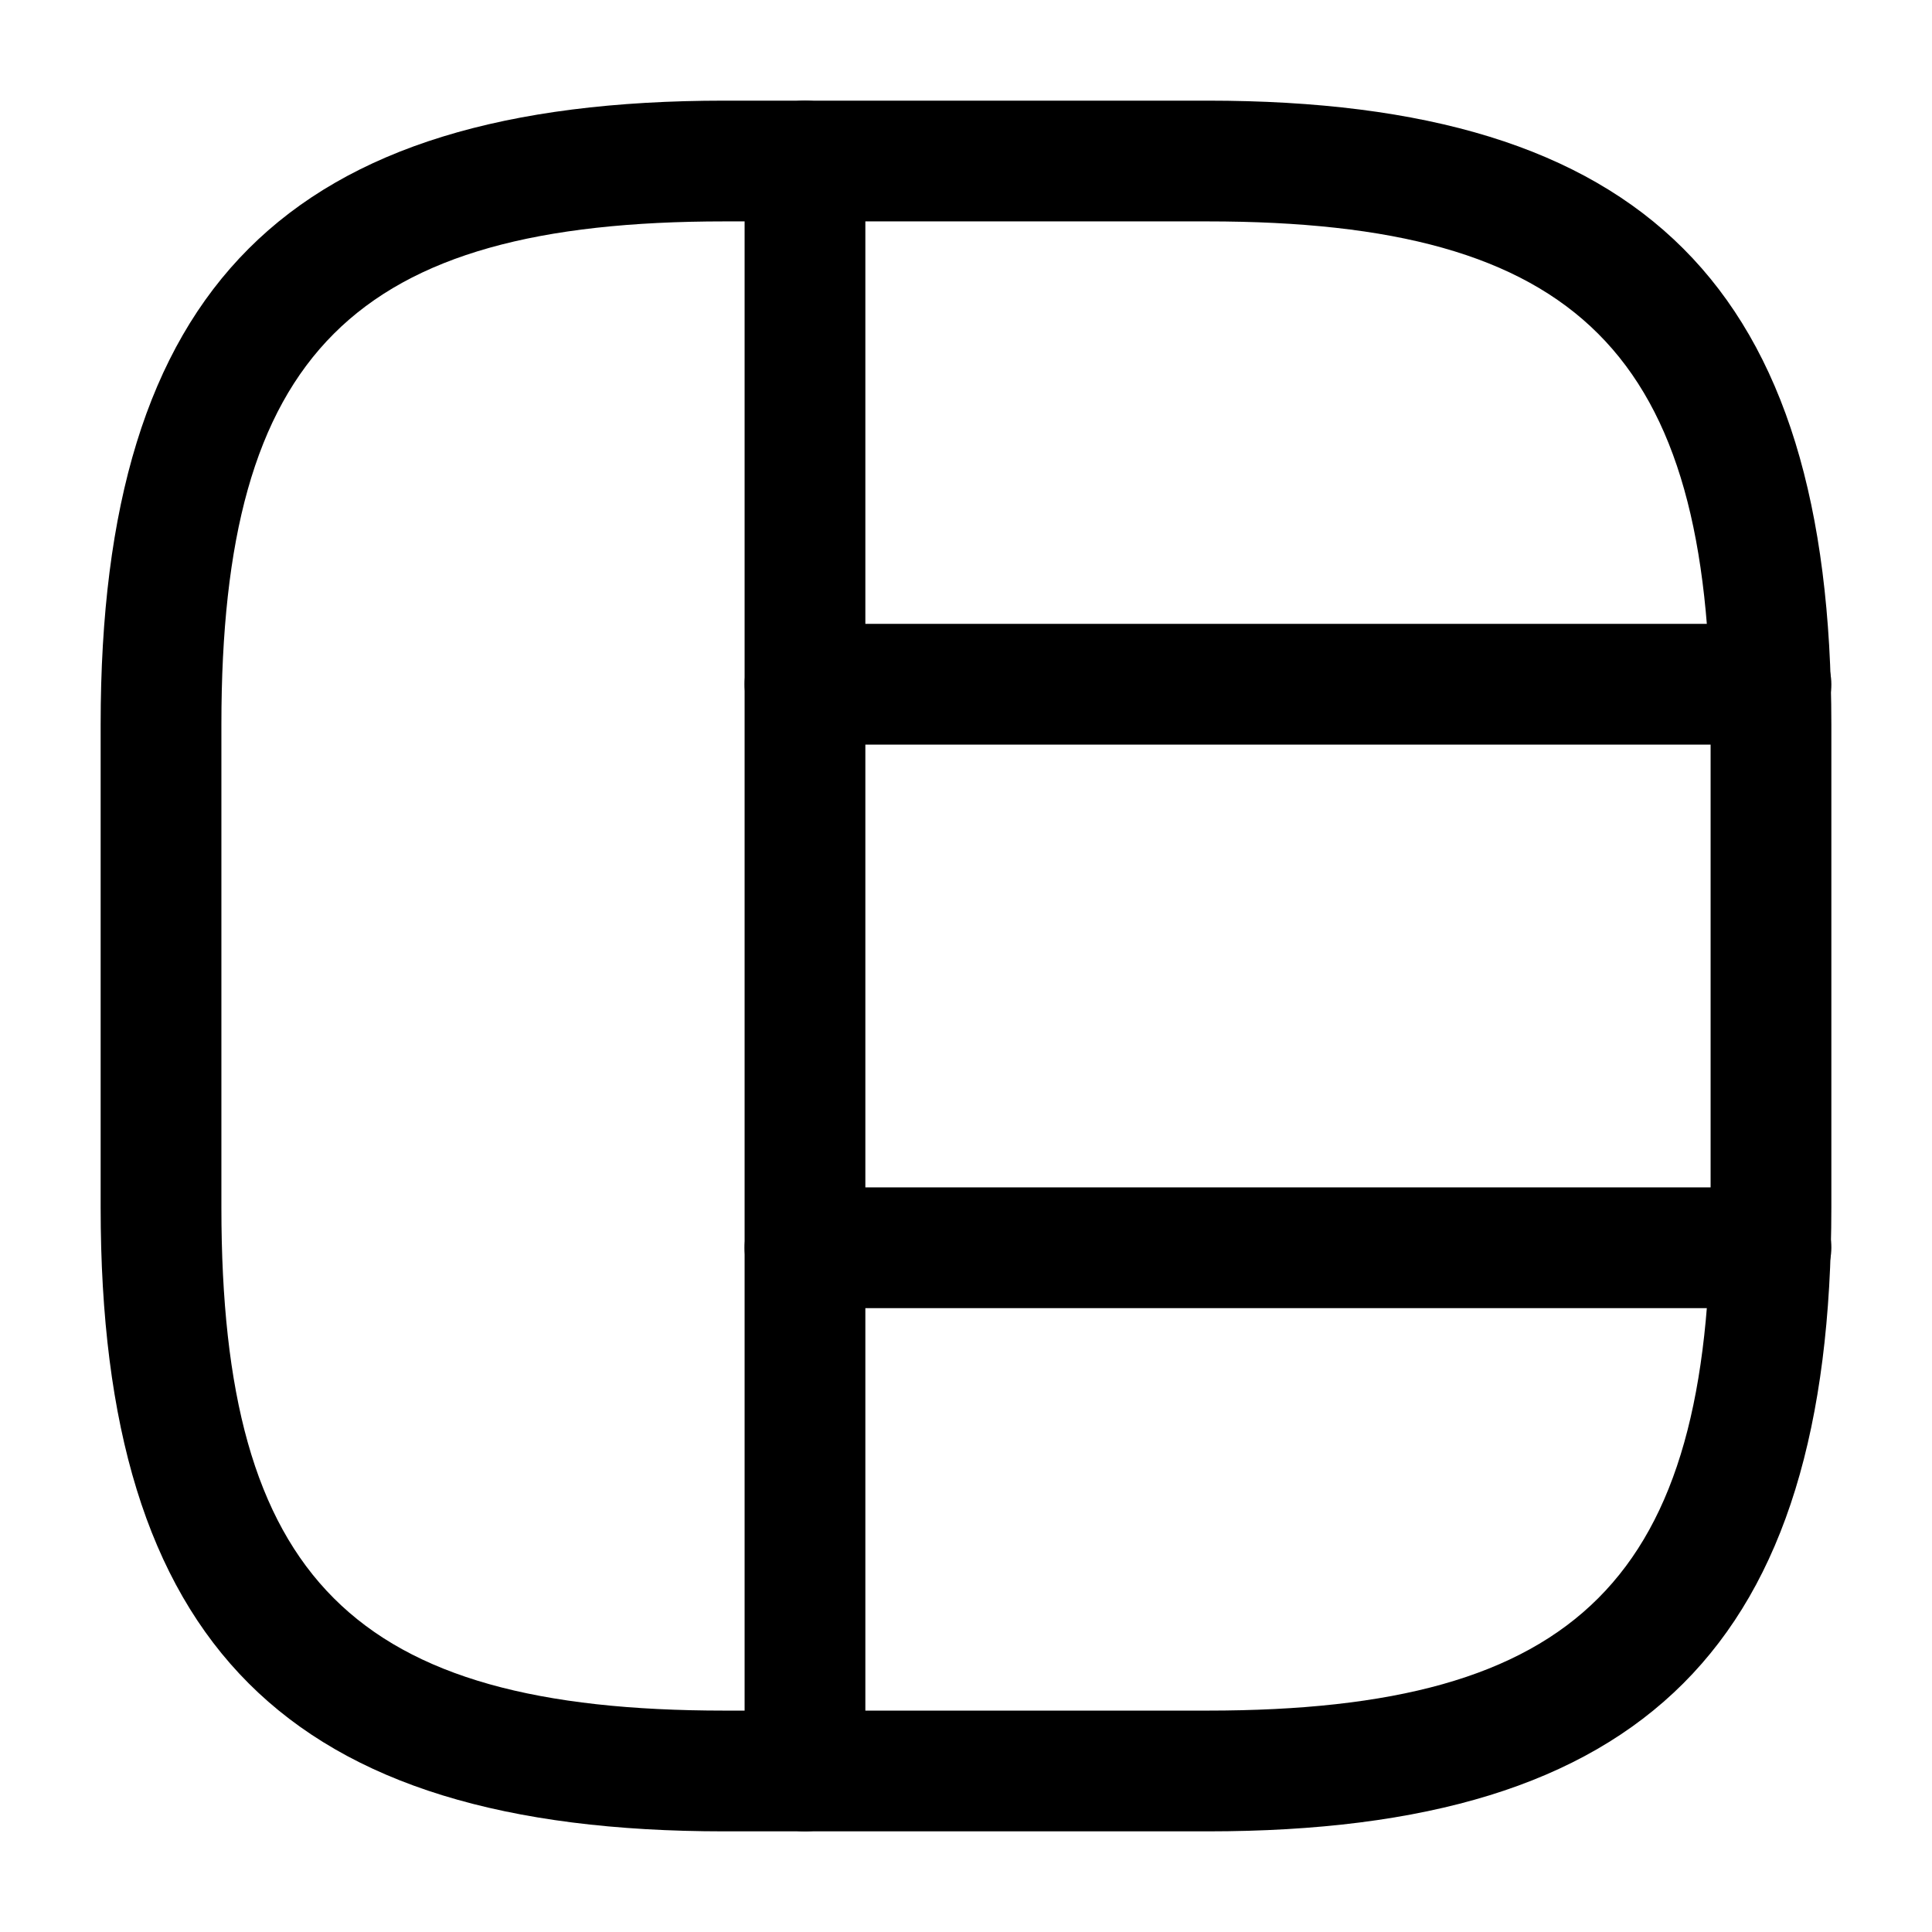 <!-- Generated by IcoMoon.io -->
<svg version="1.1" xmlns="http://www.w3.org/2000/svg" width="32" height="32" viewBox="0 0 32 32">
<title>grid-6</title>
<path d="M20 30.333h-8c-7.24 0-10.333-3.093-10.333-10.333v-8c0-7.24 3.093-10.333 10.333-10.333h8c7.24 0 10.333 3.093 10.333 10.333v8c0 7.24-3.093 10.333-10.333 10.333zM12 3.667c-6.147 0-8.333 2.187-8.333 8.333v8c0 6.147 2.187 8.333 8.333 8.333h8c6.147 0 8.333-2.187 8.333-8.333v-8c0-6.147-2.187-8.333-8.333-8.333h-8z"></path>
<path d="M13.333 30.333c-0.547 0-1-0.453-1-1v-26.667c0-0.547 0.453-1 1-1s1 0.453 1 1v26.667c0 0.547-0.453 1-1 1z"></path>
<path d="M29.333 12.333h-16c-0.547 0-1-0.453-1-1s0.453-1 1-1h16c0.547 0 1 0.453 1 1s-0.453 1-1 1z"></path>
<path d="M29.333 21.667h-16c-0.547 0-1-0.453-1-1s0.453-1 1-1h16c0.547 0 1 0.453 1 1s-0.453 1-1 1z"></path>
</svg>
